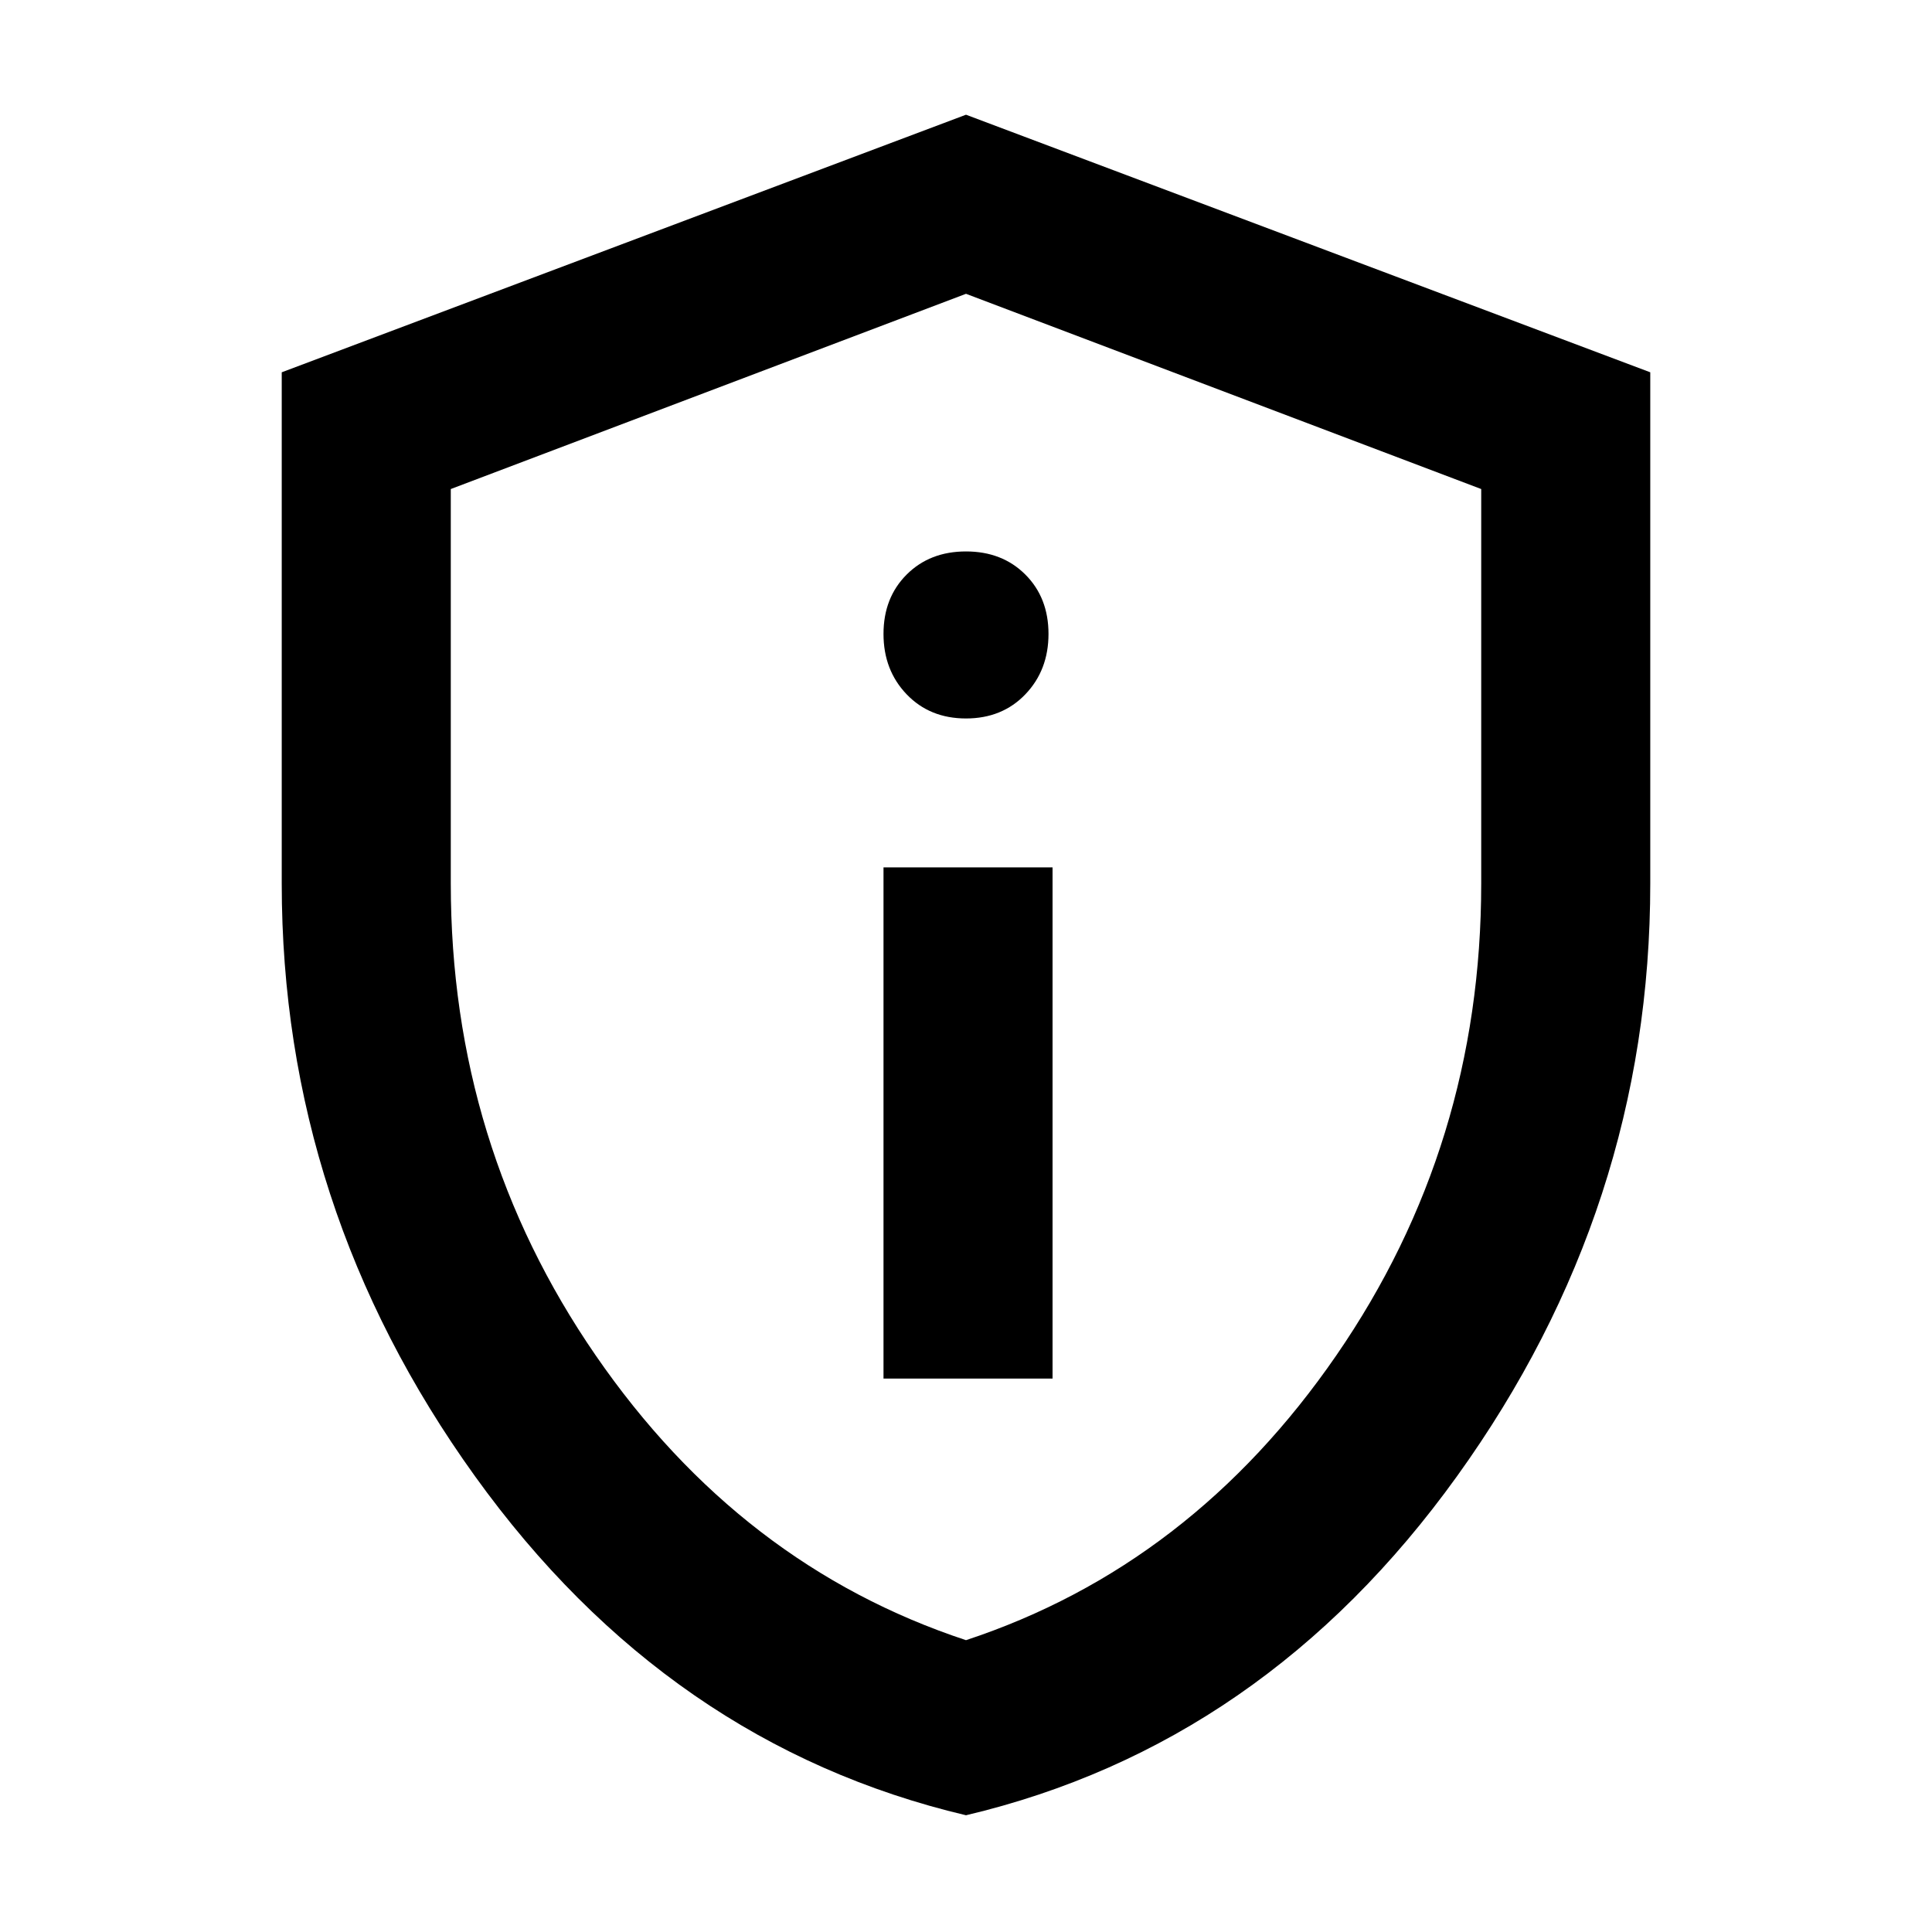 <svg xmlns="http://www.w3.org/2000/svg" height="40" width="40"><path d="M18.292 28.542H21.792V17.958H18.292ZM20 14.875Q20.75 14.875 21.229 14.375Q21.708 13.875 21.708 13.125Q21.708 12.375 21.229 11.896Q20.75 11.417 20 11.417Q19.25 11.417 18.771 11.896Q18.292 12.375 18.292 13.125Q18.292 13.875 18.771 14.375Q19.25 14.875 20 14.875ZM20 37.583Q13.833 36.125 9.833 30.562Q5.833 25 5.833 18.292V7.708L20 2.375L34.167 7.708V18.292Q34.167 25 30.167 30.562Q26.167 36.125 20 37.583ZM20 33.958Q24.667 32.417 27.667 28.062Q30.667 23.708 30.667 18.292V10.125L20 6.083L9.333 10.125V18.292Q9.333 23.708 12.333 28.062Q15.333 32.417 20 33.958ZM20 20Q20 20 20 20Q20 20 20 20Q20 20 20 20Q20 20 20 20Z"/></svg>